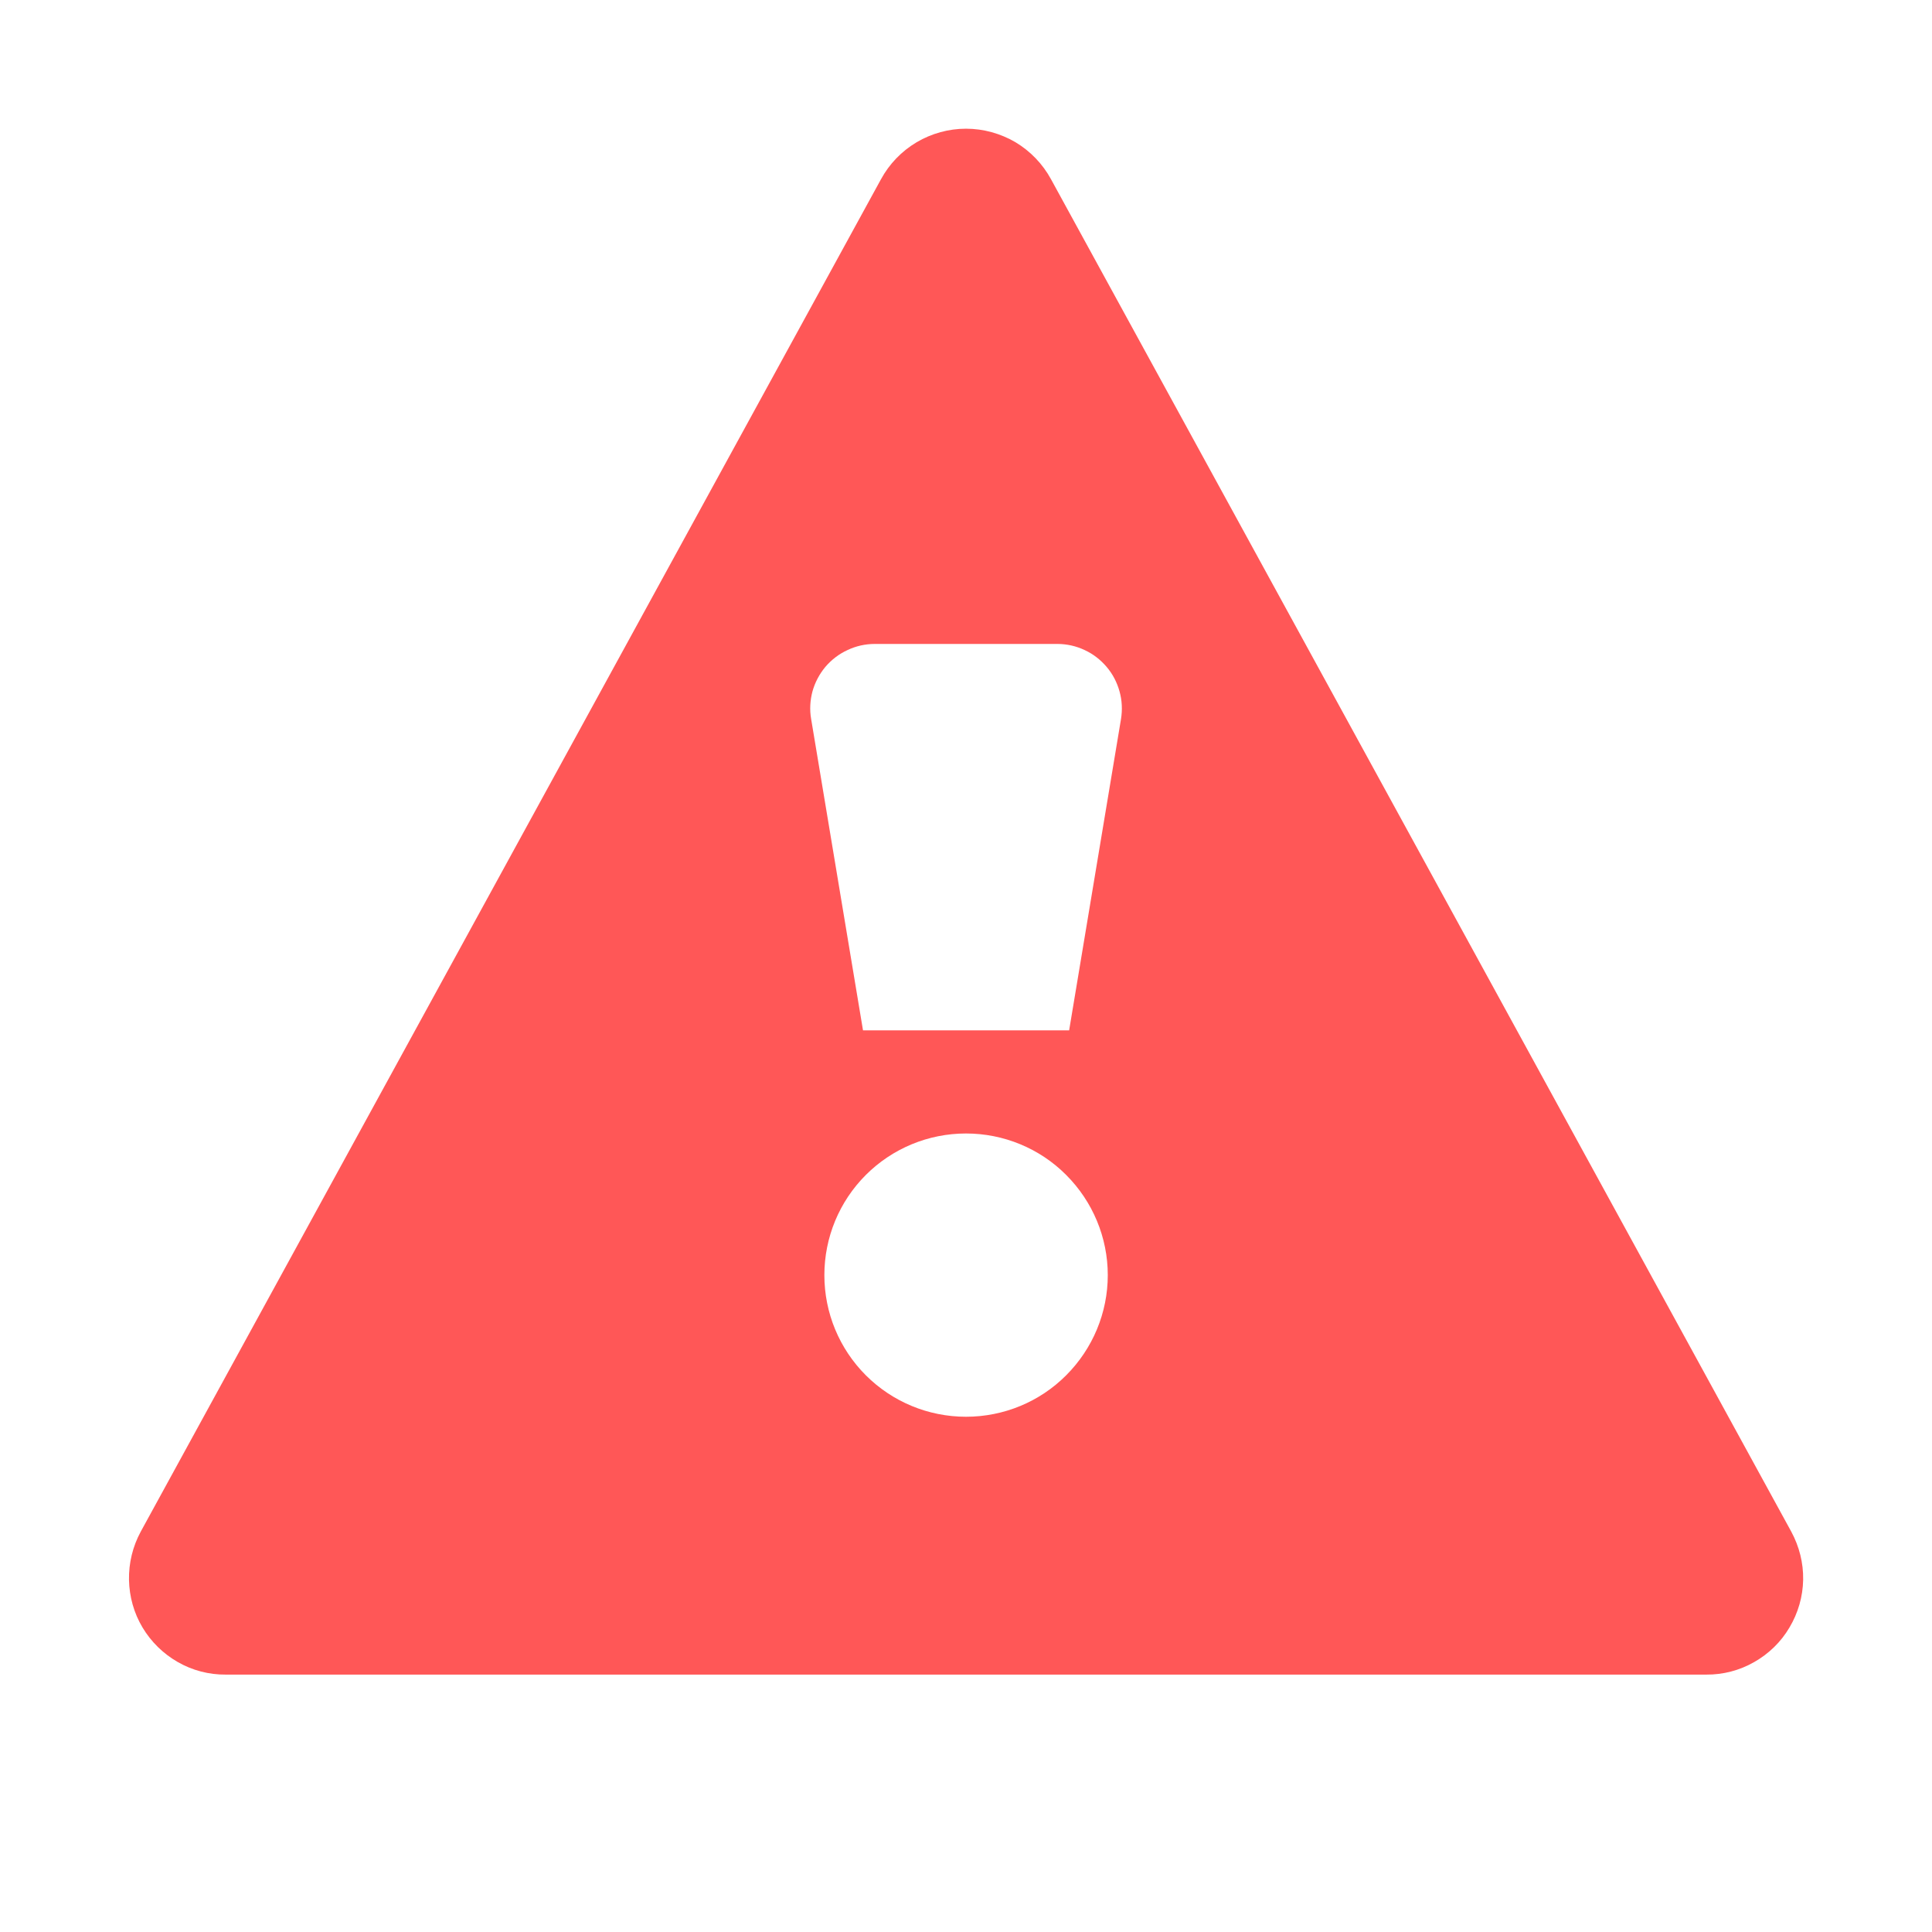 <svg width="13" height="13" viewBox="0 0 13 13" fill="none" xmlns="http://www.w3.org/2000/svg">
<path d="M0.947 10.306L5.928 1.206C5.984 1.103 6.067 1.017 6.168 0.957C6.268 0.898 6.383 0.866 6.5 0.866C6.617 0.866 6.732 0.898 6.833 0.957C6.933 1.017 7.016 1.103 7.072 1.206L12.053 10.306C12.107 10.406 12.135 10.517 12.133 10.63C12.131 10.743 12.099 10.854 12.041 10.951C11.984 11.048 11.902 11.128 11.803 11.184C11.705 11.24 11.594 11.269 11.481 11.268H1.519C1.406 11.269 1.295 11.24 1.197 11.184C1.099 11.128 1.017 11.048 0.959 10.951C0.901 10.854 0.87 10.743 0.868 10.63C0.866 10.517 0.893 10.406 0.947 10.306ZM7.194 6.933L7.543 4.838C7.553 4.776 7.55 4.712 7.533 4.652C7.516 4.591 7.487 4.535 7.446 4.487C7.405 4.439 7.355 4.4 7.298 4.374C7.241 4.347 7.178 4.333 7.116 4.333H5.885C5.822 4.333 5.76 4.347 5.703 4.374C5.646 4.4 5.595 4.439 5.554 4.487C5.514 4.535 5.484 4.591 5.467 4.652C5.451 4.712 5.447 4.776 5.458 4.838L5.807 6.933H7.194ZM7.454 8.58C7.454 8.327 7.353 8.085 7.174 7.906C6.996 7.727 6.753 7.627 6.5 7.627C6.247 7.627 6.005 7.727 5.826 7.906C5.647 8.085 5.547 8.327 5.547 8.58C5.547 8.833 5.647 9.075 5.826 9.254C6.005 9.433 6.247 9.533 6.5 9.533C6.753 9.533 6.996 9.433 7.174 9.254C7.353 9.075 7.454 8.833 7.454 8.58Z" fill="#FF5757"/>
</svg>
